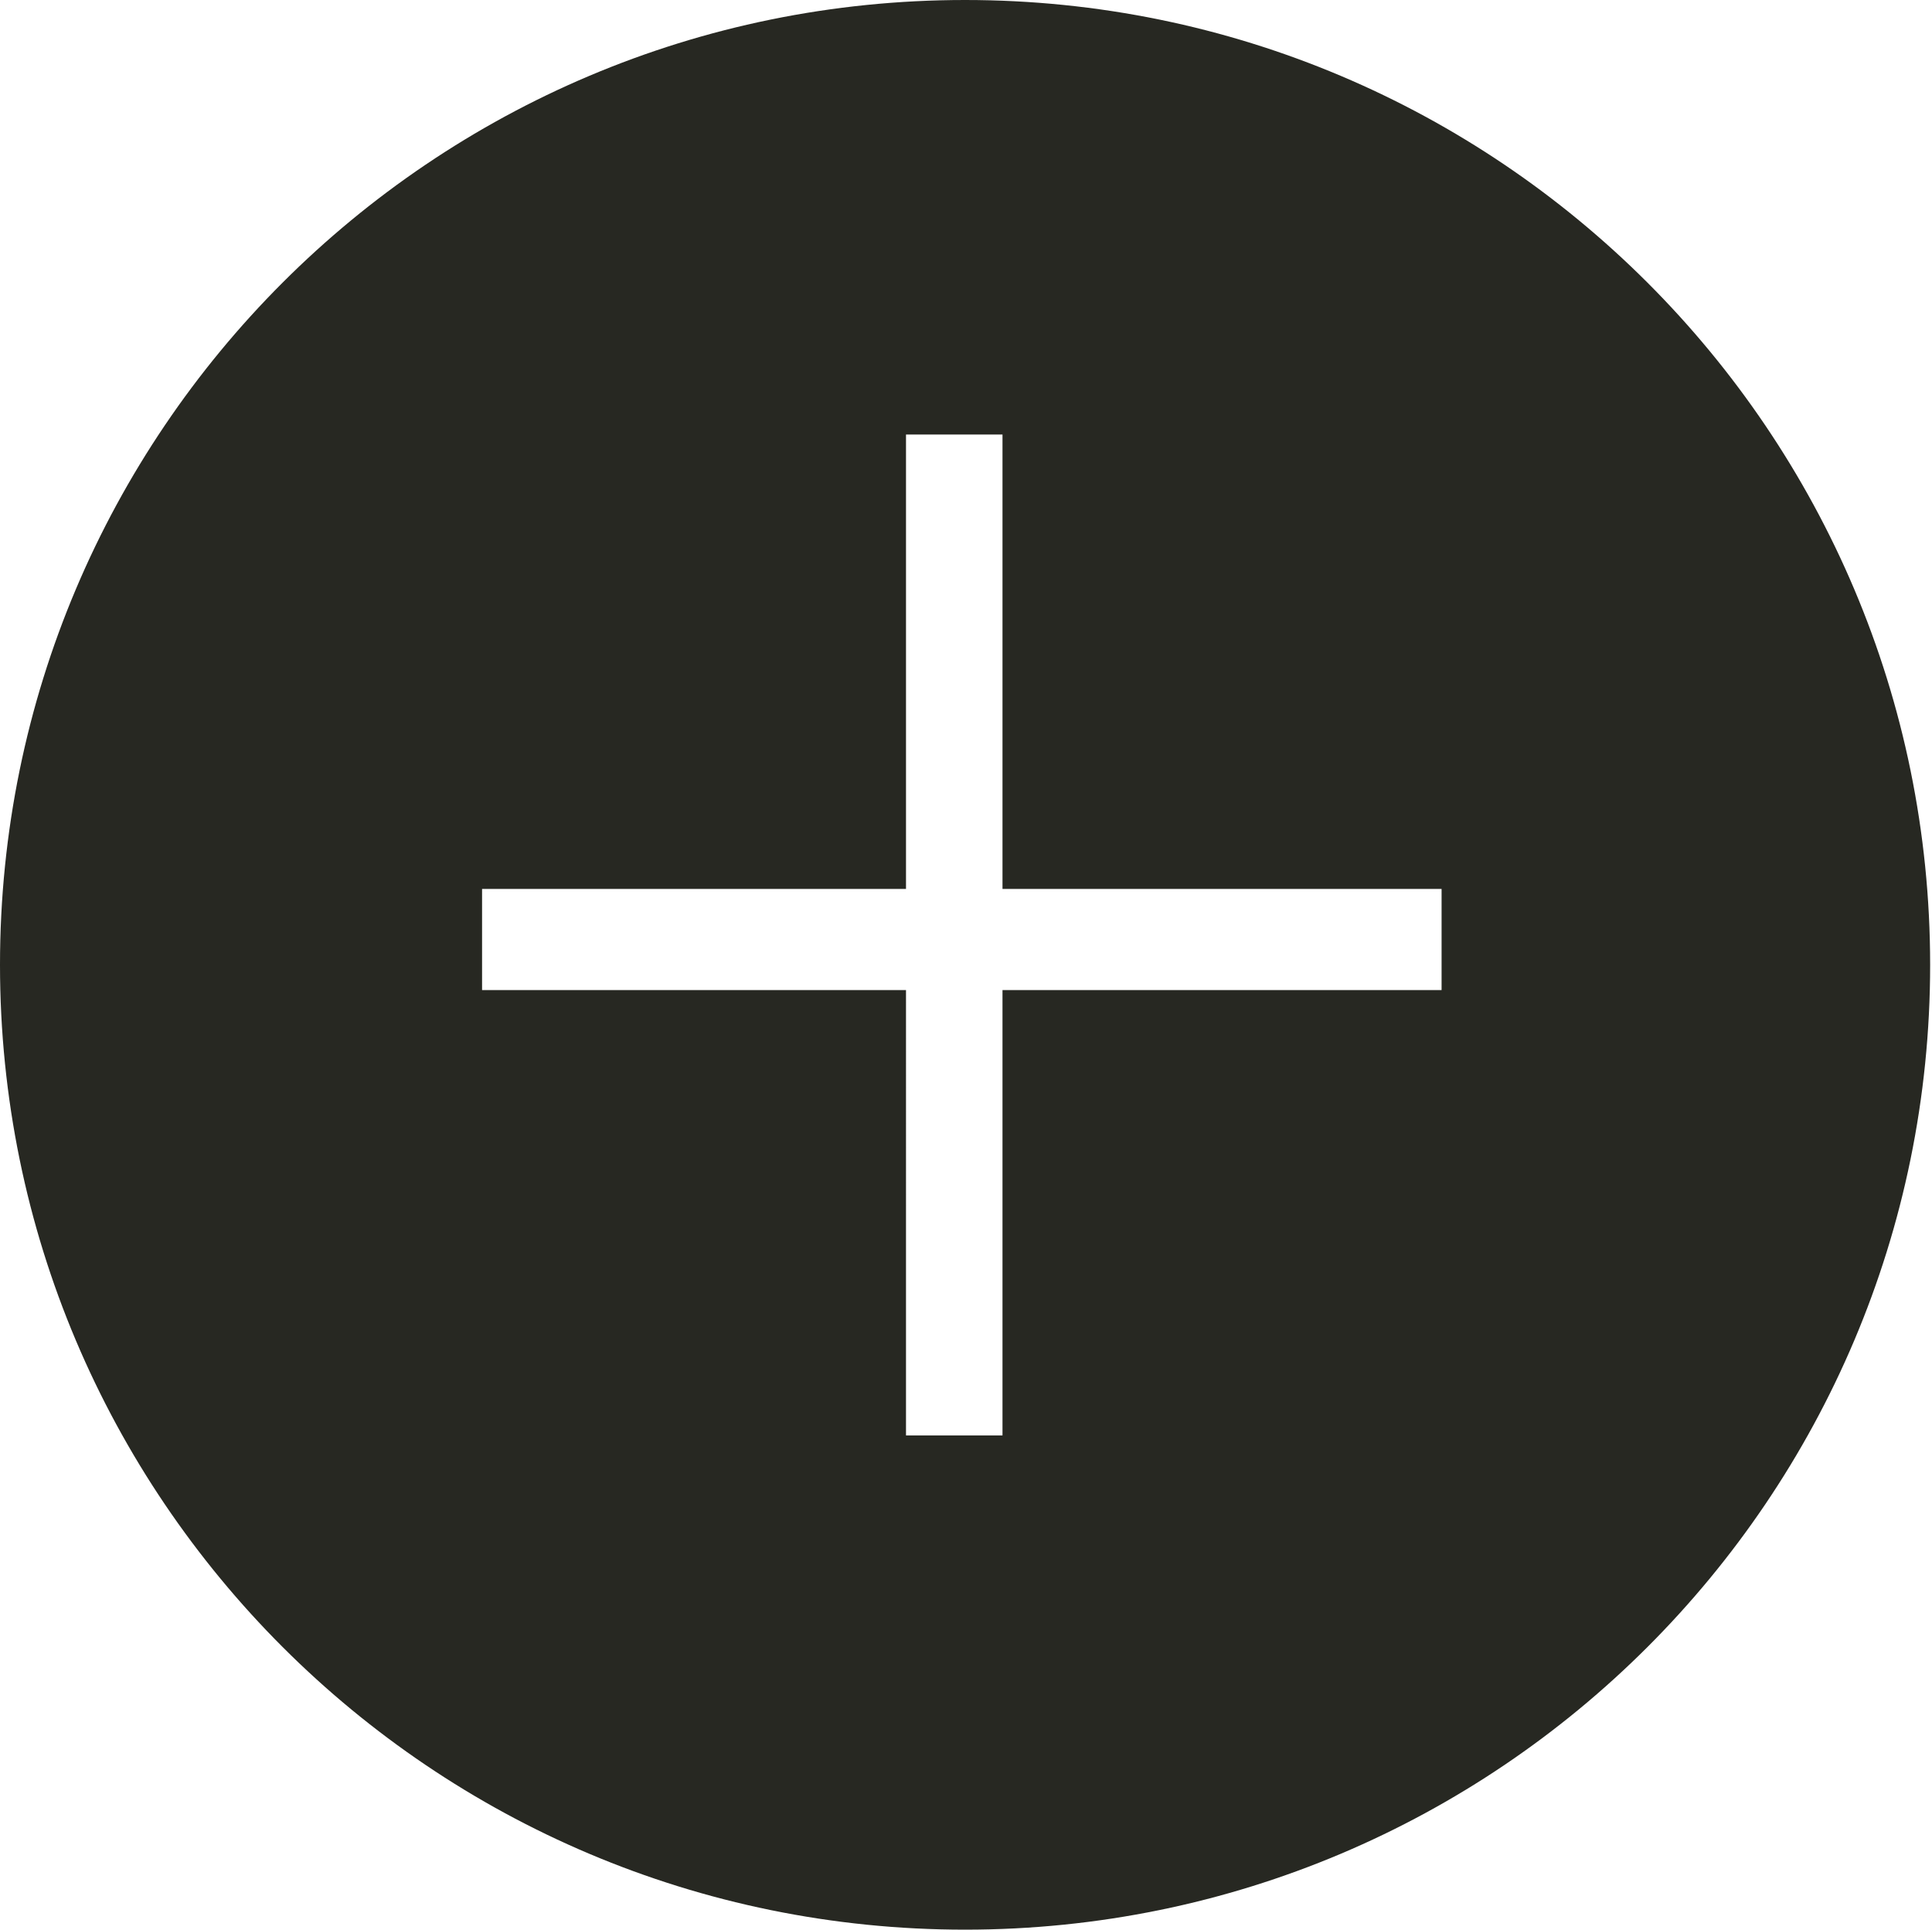 <?xml version="1.0" standalone="no"?><!DOCTYPE svg PUBLIC "-//W3C//DTD SVG 1.1//EN" "http://www.w3.org/Graphics/SVG/1.1/DTD/svg11.dtd"><svg t="1482664741669" class="icon" style="" viewBox="0 0 1025 1024" version="1.1" xmlns="http://www.w3.org/2000/svg" p-id="5930" xmlns:xlink="http://www.w3.org/1999/xlink" width="200.195" height="200"><defs><style type="text/css"></style></defs><path d="M512 0C229.181 0 0 229.245 0 512c0 282.742 229.207 512 512 512 282.755 0 512.013-229.258 512.013-512C1024 229.245 794.755 0 512 0z m252.816 525.403H531.862v236.318h-51.195V525.403h-224.91v-53.689h224.91V230.588h51.195v241.126h232.954v53.689z" fill="#272822" p-id="5931"></path></svg>